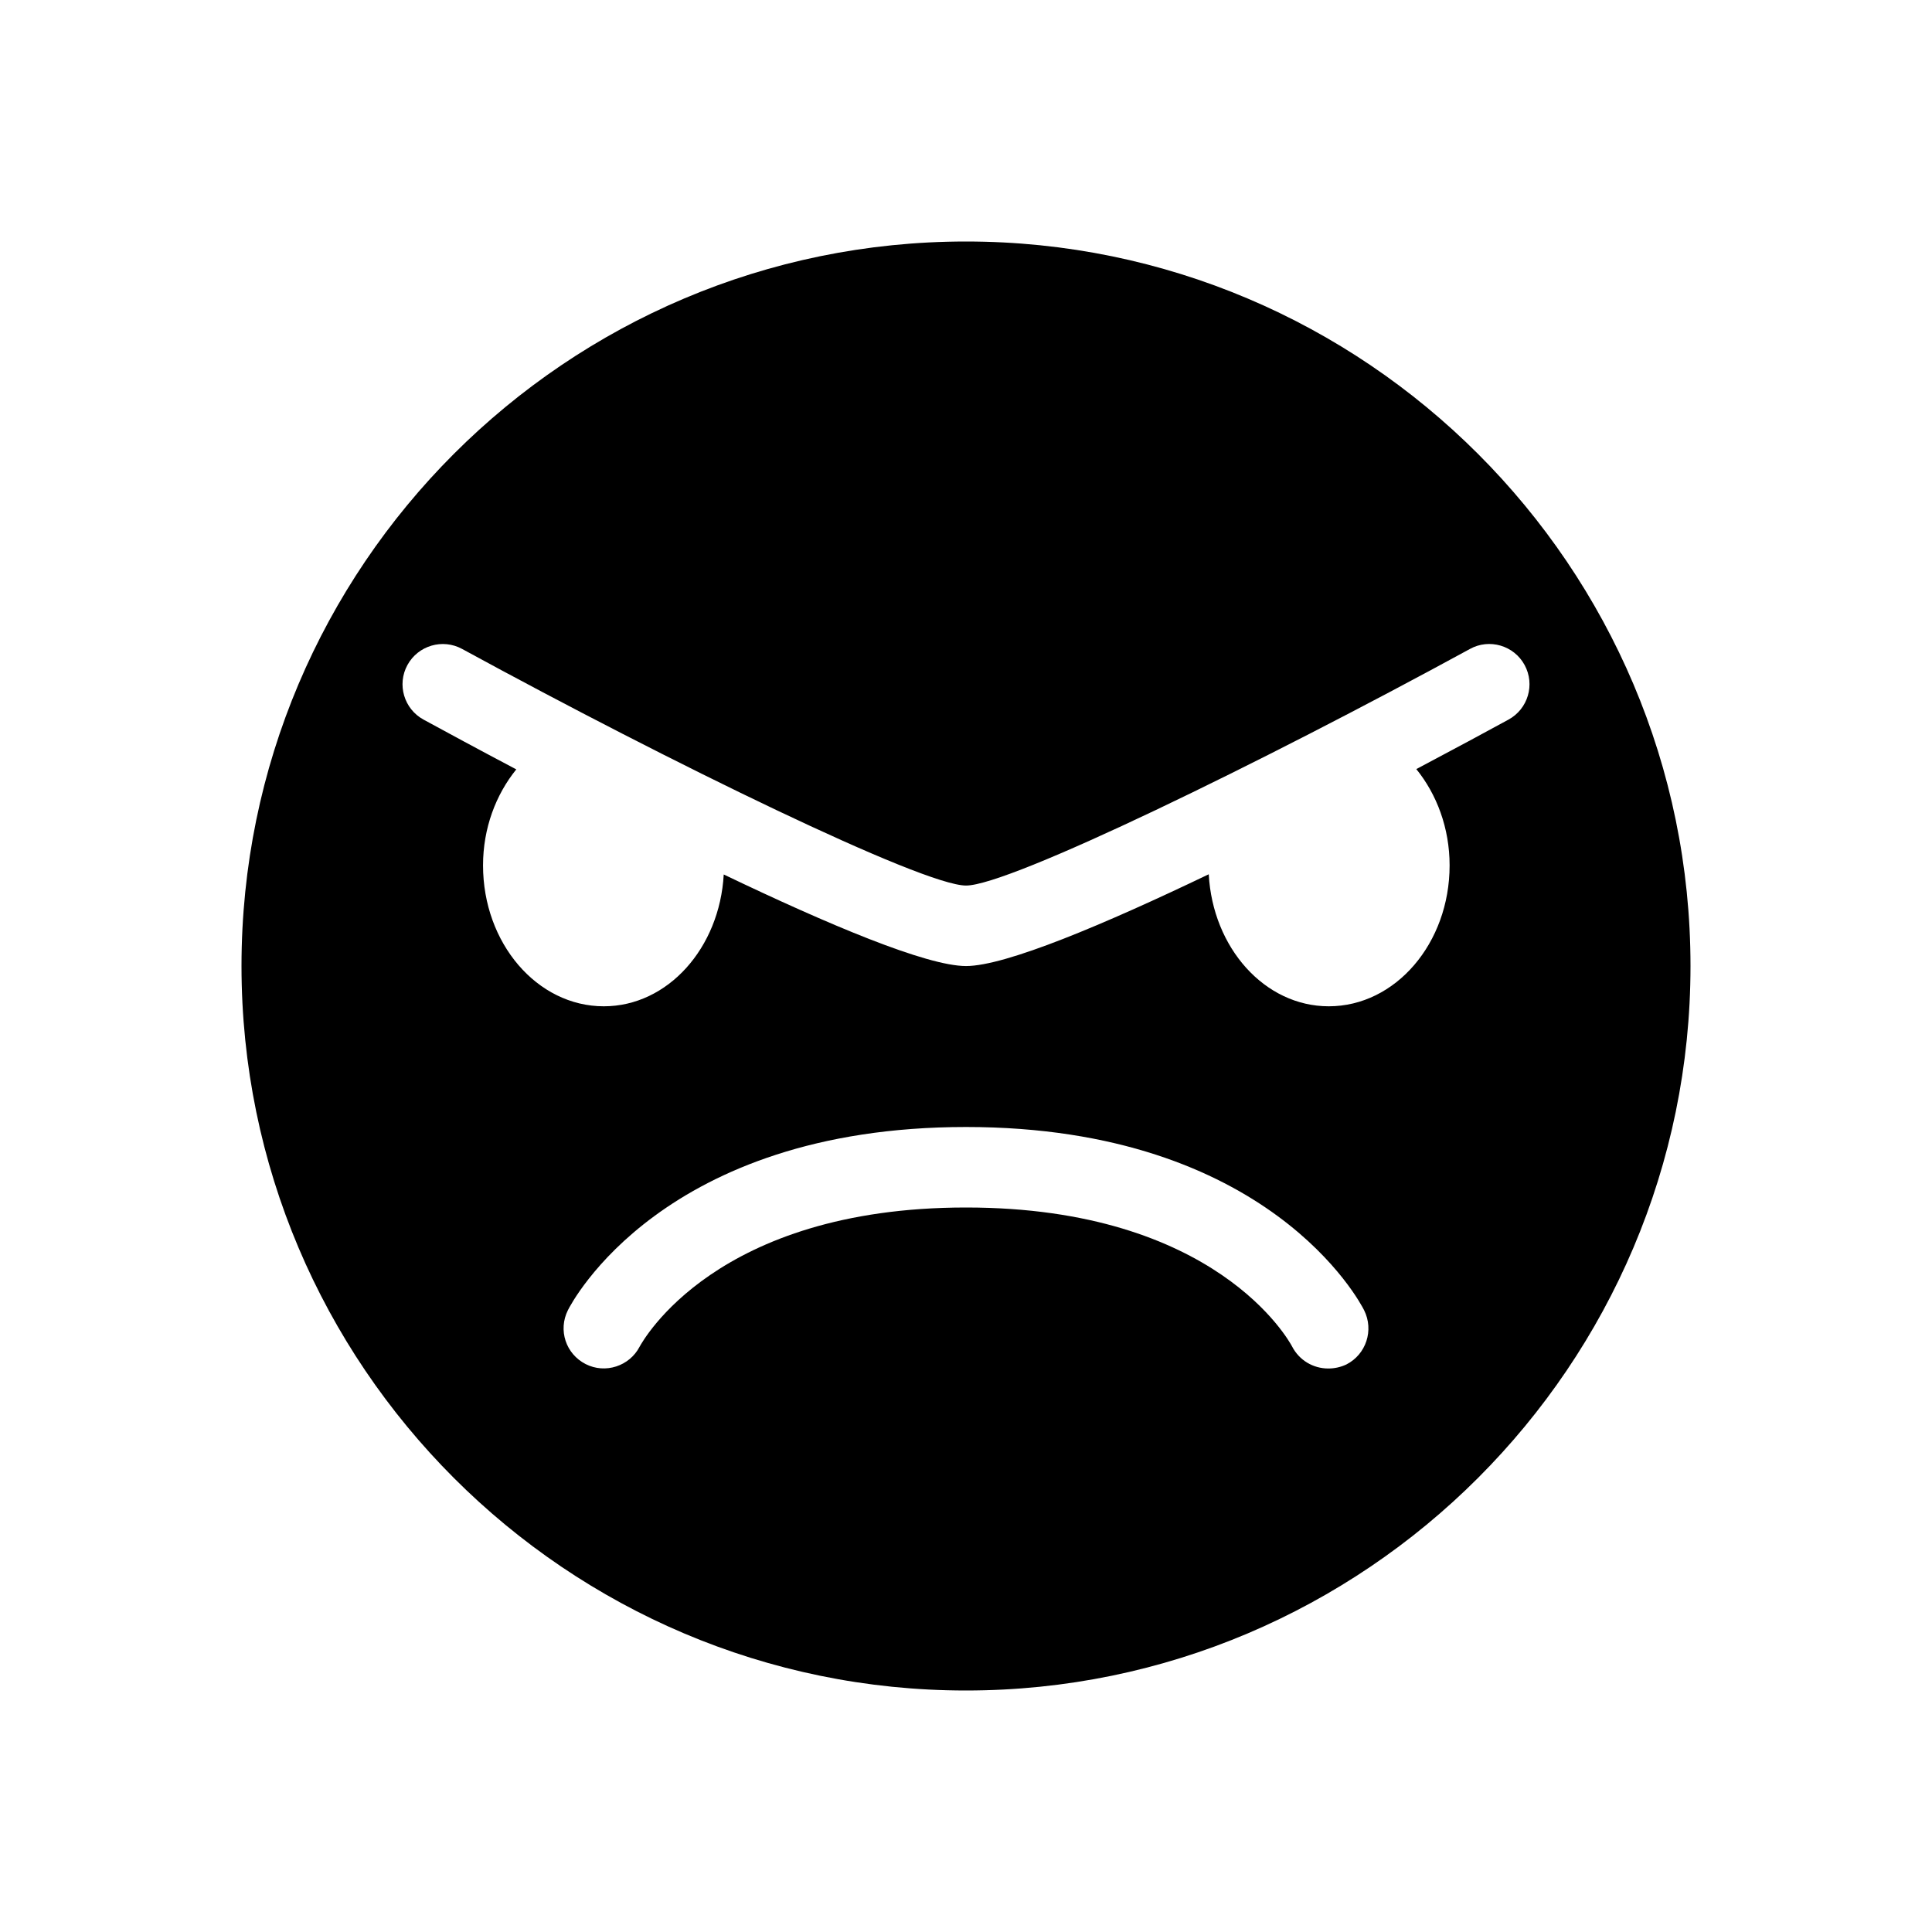 <?xml version="1.0" encoding="utf-8"?>
<!-- Generator: Adobe Illustrator 16.0.0, SVG Export Plug-In . SVG Version: 6.00 Build 0)  -->
<svg xmlns="http://www.w3.org/2000/svg" xmlns:xlink="http://www.w3.org/1999/xlink" version="1.1" id="Capa_1" x="0px" y="0px" width="48px" height="48px" viewBox="0 0 48 48" enable-background="new 0 0 48 48" xml:space="preserve">
<path d="M24,6C14.07,6,6,14.07,6,24c0,9.92,8.07,18,18,18c9.92,0,18-8.08,18-18C42,14.07,33.92,6,24,6z M33.45,33.9  C33.3,33.97,33.15,34,33,34c-0.37,0-0.72-0.2-0.9-0.55C32.03,33.32,30.22,30,24,30c-6.22,0-8.03,3.32-8.11,3.46  c-0.25,0.48-0.85,0.68-1.34,0.43c-0.49-0.25-0.69-0.84-0.44-1.34C14.2,32.37,16.47,28,24,28c7.53,0,9.8,4.37,9.89,4.55  C34.14,33.05,33.94,33.65,33.45,33.9z M37.479,17.878c-0.54,0.295-1.346,0.73-2.291,1.23c0.507,0.626,0.827,1.463,0.827,2.393  c0,1.933-1.345,3.5-3.002,3.5c-1.593,0-2.883-1.452-2.982-3.28c-2.596,1.245-5.048,2.28-6.03,2.28c-0.981,0-3.428-1.033-6.02-2.275  c-0.101,1.826-1.39,3.275-2.98,3.275c-1.656,0-3-1.567-3-3.5c0-0.928,0.32-1.76,0.826-2.386c-0.951-0.502-1.762-0.941-2.305-1.237  c-0.485-0.265-0.664-0.872-0.399-1.357c0.265-0.483,0.871-0.663,1.357-0.399c5.183,2.827,11.443,5.879,12.521,5.879  c1.078,0,7.339-3.052,12.521-5.879c0.481-0.265,1.092-0.086,1.356,0.399S37.964,17.613,37.479,17.878z"/>
</svg>
